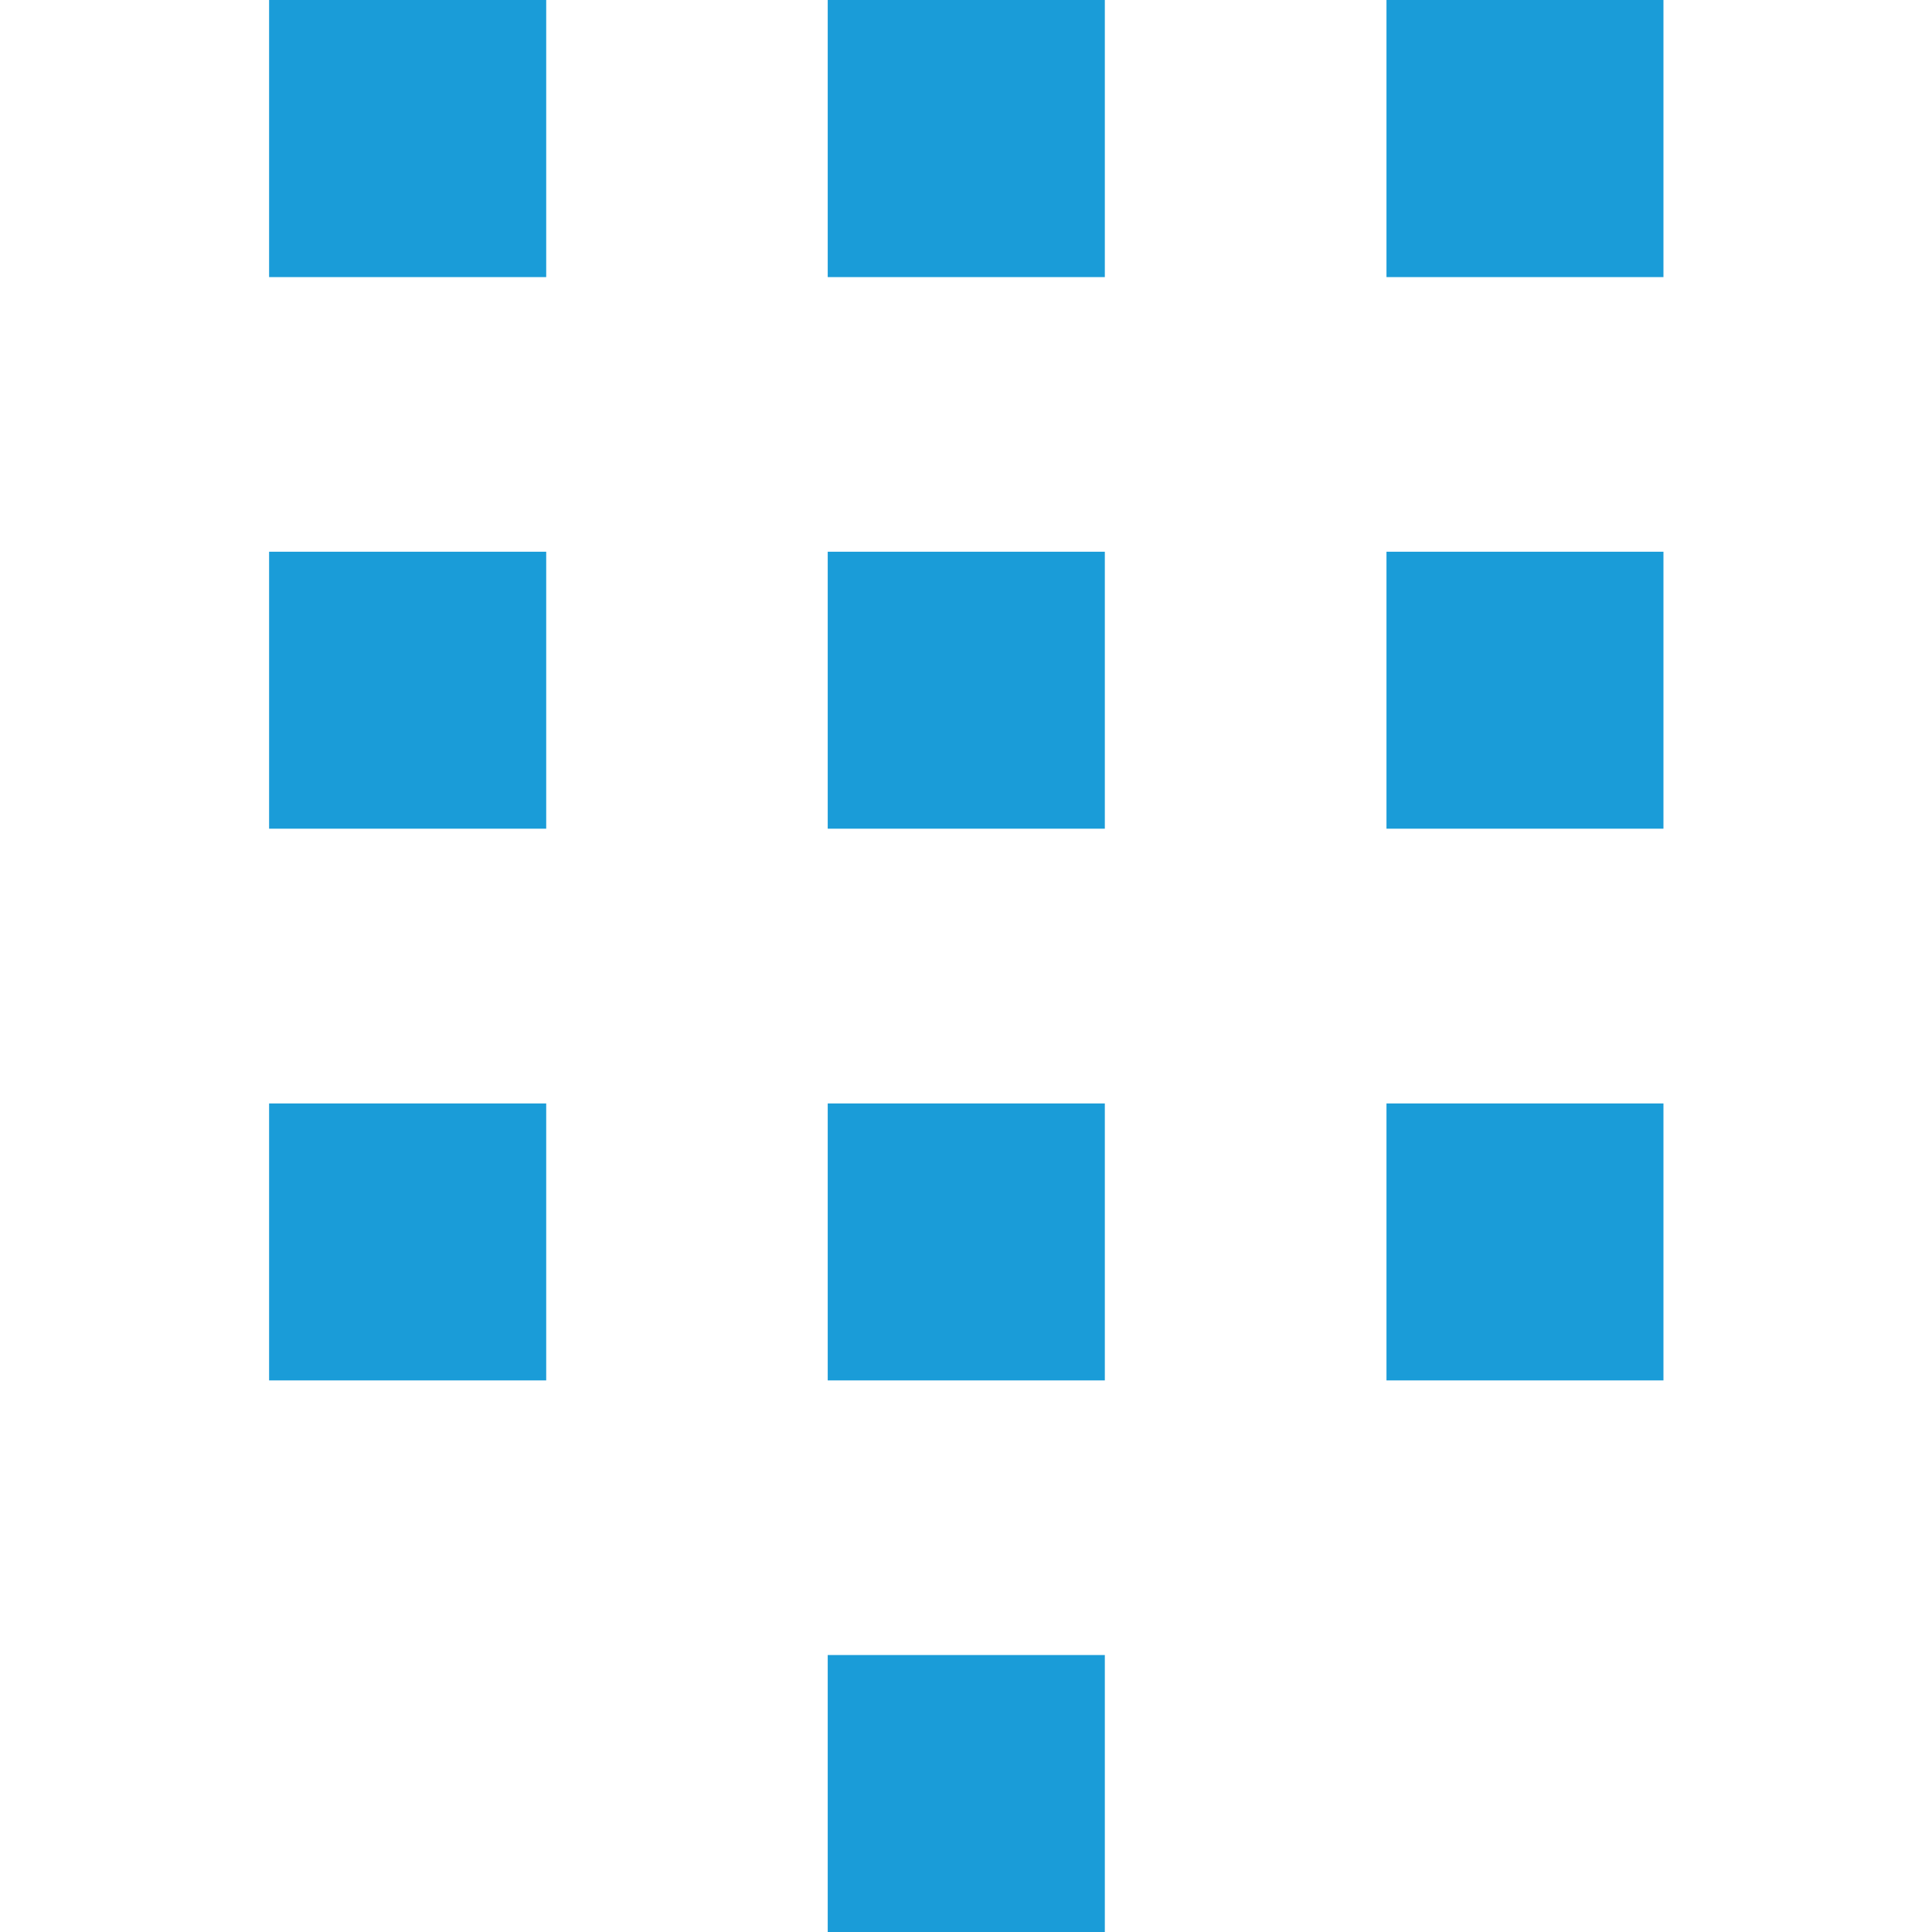 <?xml version="1.0" encoding="utf-8"?>
<!-- Generator: Adobe Illustrator 16.0.0, SVG Export Plug-In . SVG Version: 6.00 Build 0)  -->
<!DOCTYPE svg PUBLIC "-//W3C//DTD SVG 1.1//EN" "http://www.w3.org/Graphics/SVG/1.1/DTD/svg11.dtd">
<svg version="1.1" id="Layer_1" xmlns="http://www.w3.org/2000/svg" xmlns:xlink="http://www.w3.org/1999/xlink" x="0px" y="0px"
	 width="14px" height="14px" viewBox="0 0 14 14" enable-background="new 0 0 14 14" xml:space="preserve">
<g>
	<rect x="1.95" y="0" fill="#1A9CD8" width="2.008" height="2.008"/>
	<rect x="5.998" y="0" fill="#1A9CD8" width="2.008" height="2.008"/>
	<rect x="10.047" y="0" fill="#1A9CD8" width="2.007" height="2.008"/>
	<rect x="1.95" y="3.998" fill="#1A9CD8" width="2.008" height="2.007"/>
	<rect x="5.998" y="3.998" fill="#1A9CD8" width="2.008" height="2.007"/>
	<rect x="10.047" y="3.998" fill="#1A9CD8" width="2.007" height="2.007"/>
	<rect x="1.95" y="7.996" fill="#1A9CD8" width="2.008" height="2.007"/>
	<rect x="5.998" y="7.996" fill="#1A9CD8" width="2.008" height="2.007"/>
	<rect x="10.047" y="7.996" fill="#1A9CD8" width="2.007" height="2.007"/>
	<rect x="5.998" y="11.993" fill="#1A9CD8" width="2.008" height="2.007"/>
</g>
</svg>
